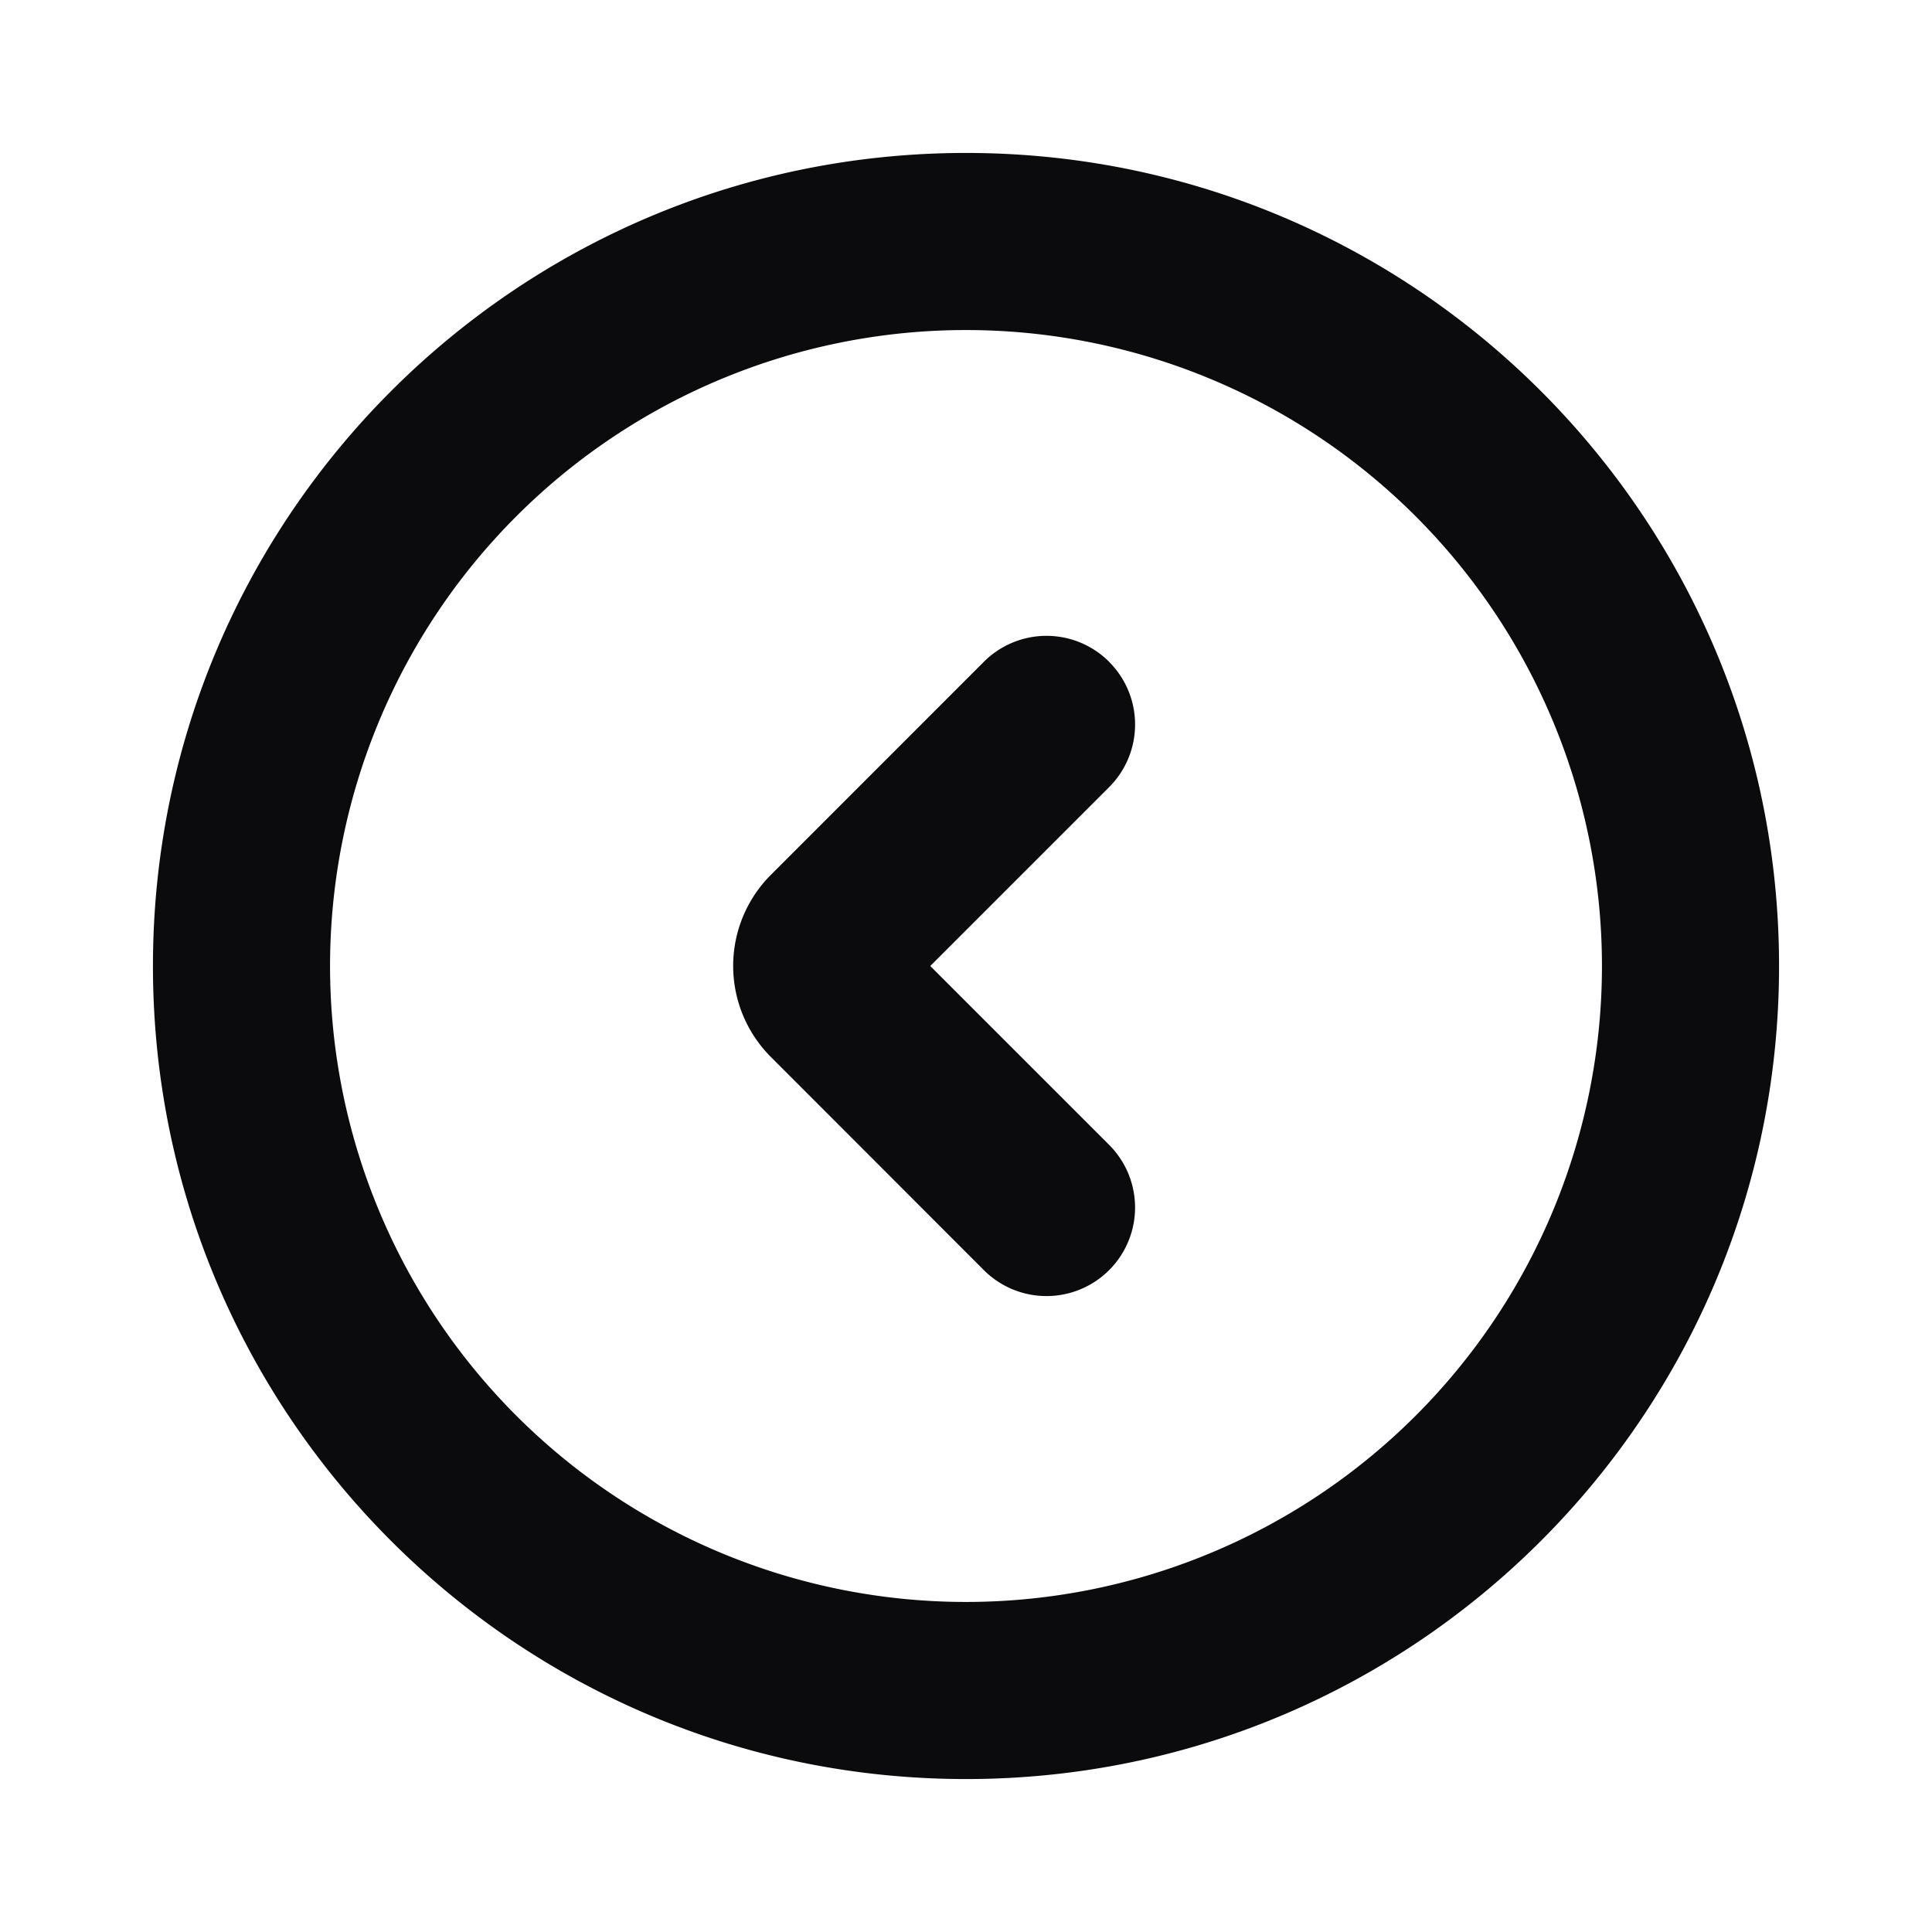 <svg xmlns="http://www.w3.org/2000/svg" width="24" height="24" fill="none" viewBox="0 0 24 24"><path fill="#0B0B0E" fill-rule="evenodd" d="M19.9 12a7.9 7.9 0 1 0-15.8 0 7.9 7.9 0 0 0 15.8 0ZM12 1.9c5.578 0 10.1 4.522 10.1 10.1 0 5.578-4.522 10.1-10.1 10.1-5.578 0-10.1-4.522-10.1-10.1C1.9 6.422 6.422 1.9 12 1.9Zm1.778 6.322a1.1 1.1 0 0 1 0 1.556L11.556 12l2.222 2.222a1.1 1.1 0 1 1-1.556 1.556L9.576 13.13a1.6 1.6 0 0 1 0-2.262l2.646-2.647a1.1 1.1 0 0 1 1.556 0Z" clip-rule="evenodd"/></svg>